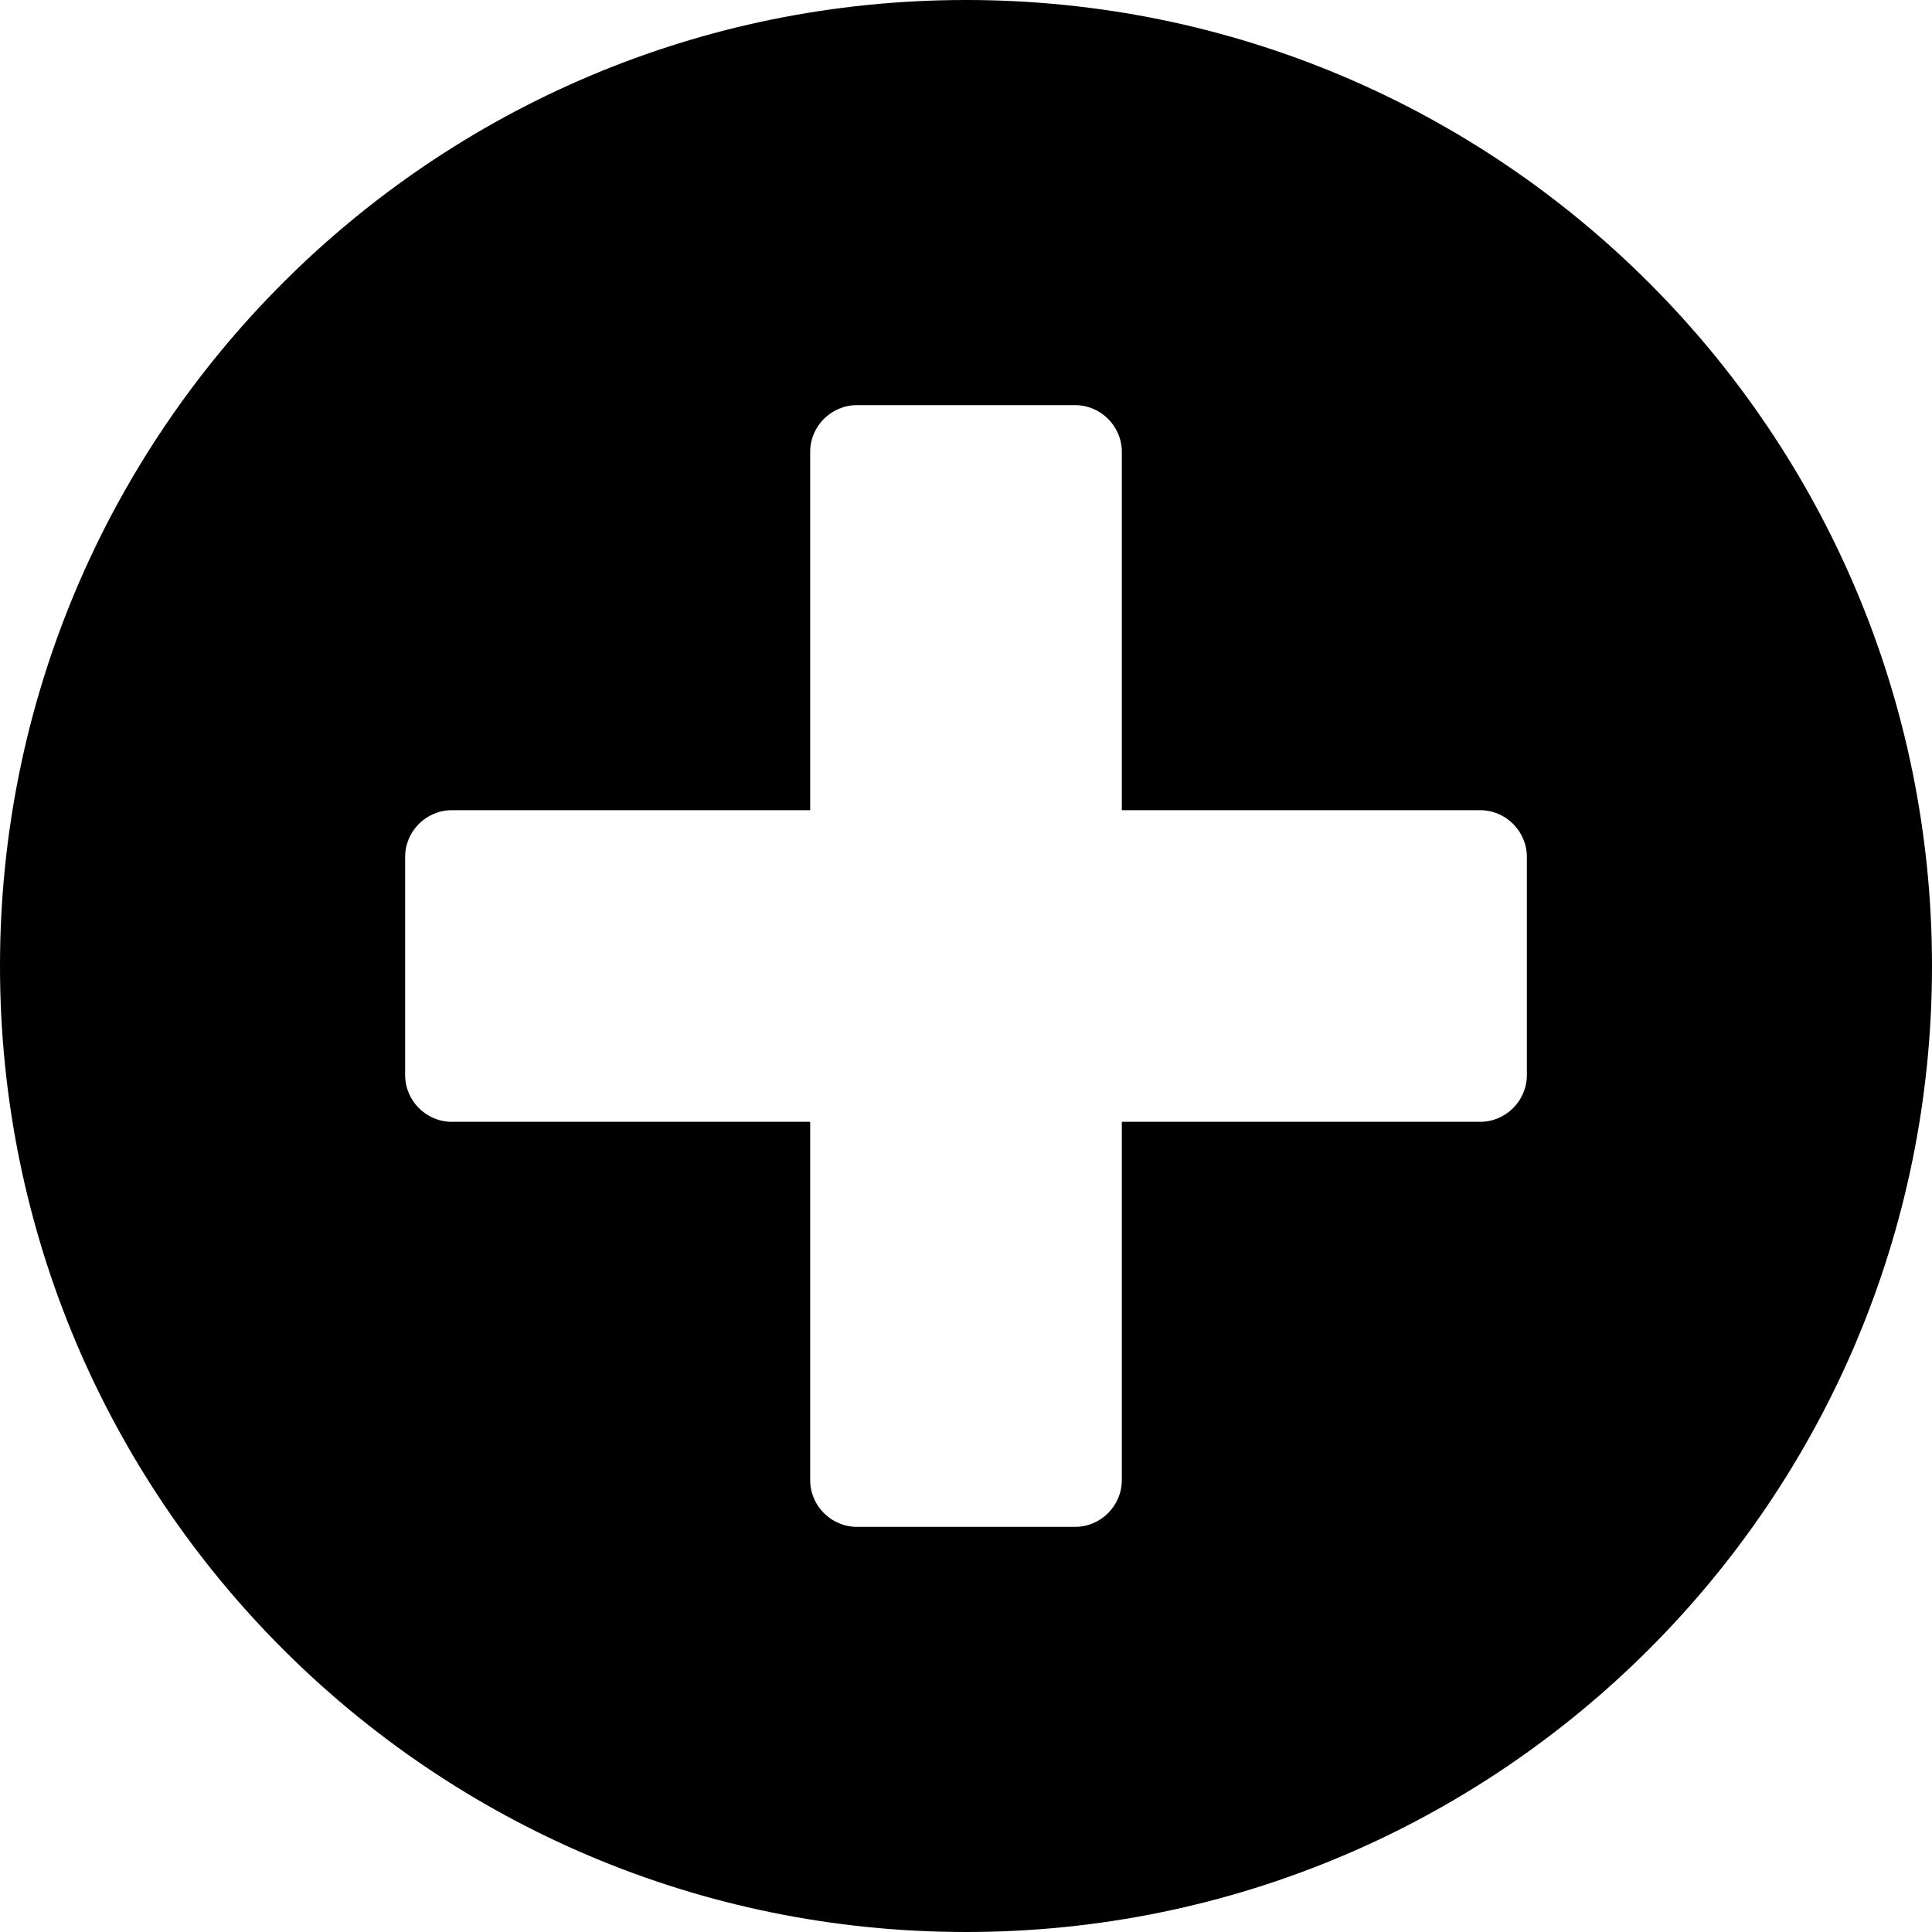<svg width="23" height="23" viewBox="0 0 23 23" fill="none" xmlns="http://www.w3.org/2000/svg">
<path d="M11.5 0C17.853 0 23 5.147 23 11.5C23 17.853 17.853 23 11.5 23C5.147 23 0 17.853 0 11.5C0 5.147 5.147 0 11.5 0ZM4.823 12.798C4.823 13.104 5.073 13.355 5.379 13.355H9.645V17.621C9.645 17.927 9.896 18.177 10.202 18.177H12.798C13.104 18.177 13.355 17.927 13.355 17.621V13.355H17.621C17.927 13.355 18.177 13.104 18.177 12.798V10.202C18.177 9.896 17.927 9.645 17.621 9.645H13.355V5.379C13.355 5.073 13.104 4.823 12.798 4.823H10.202C9.896 4.823 9.645 5.073 9.645 5.379V9.645H5.379C5.073 9.645 4.823 9.896 4.823 10.202V12.798Z" fill="black"/>
</svg>
